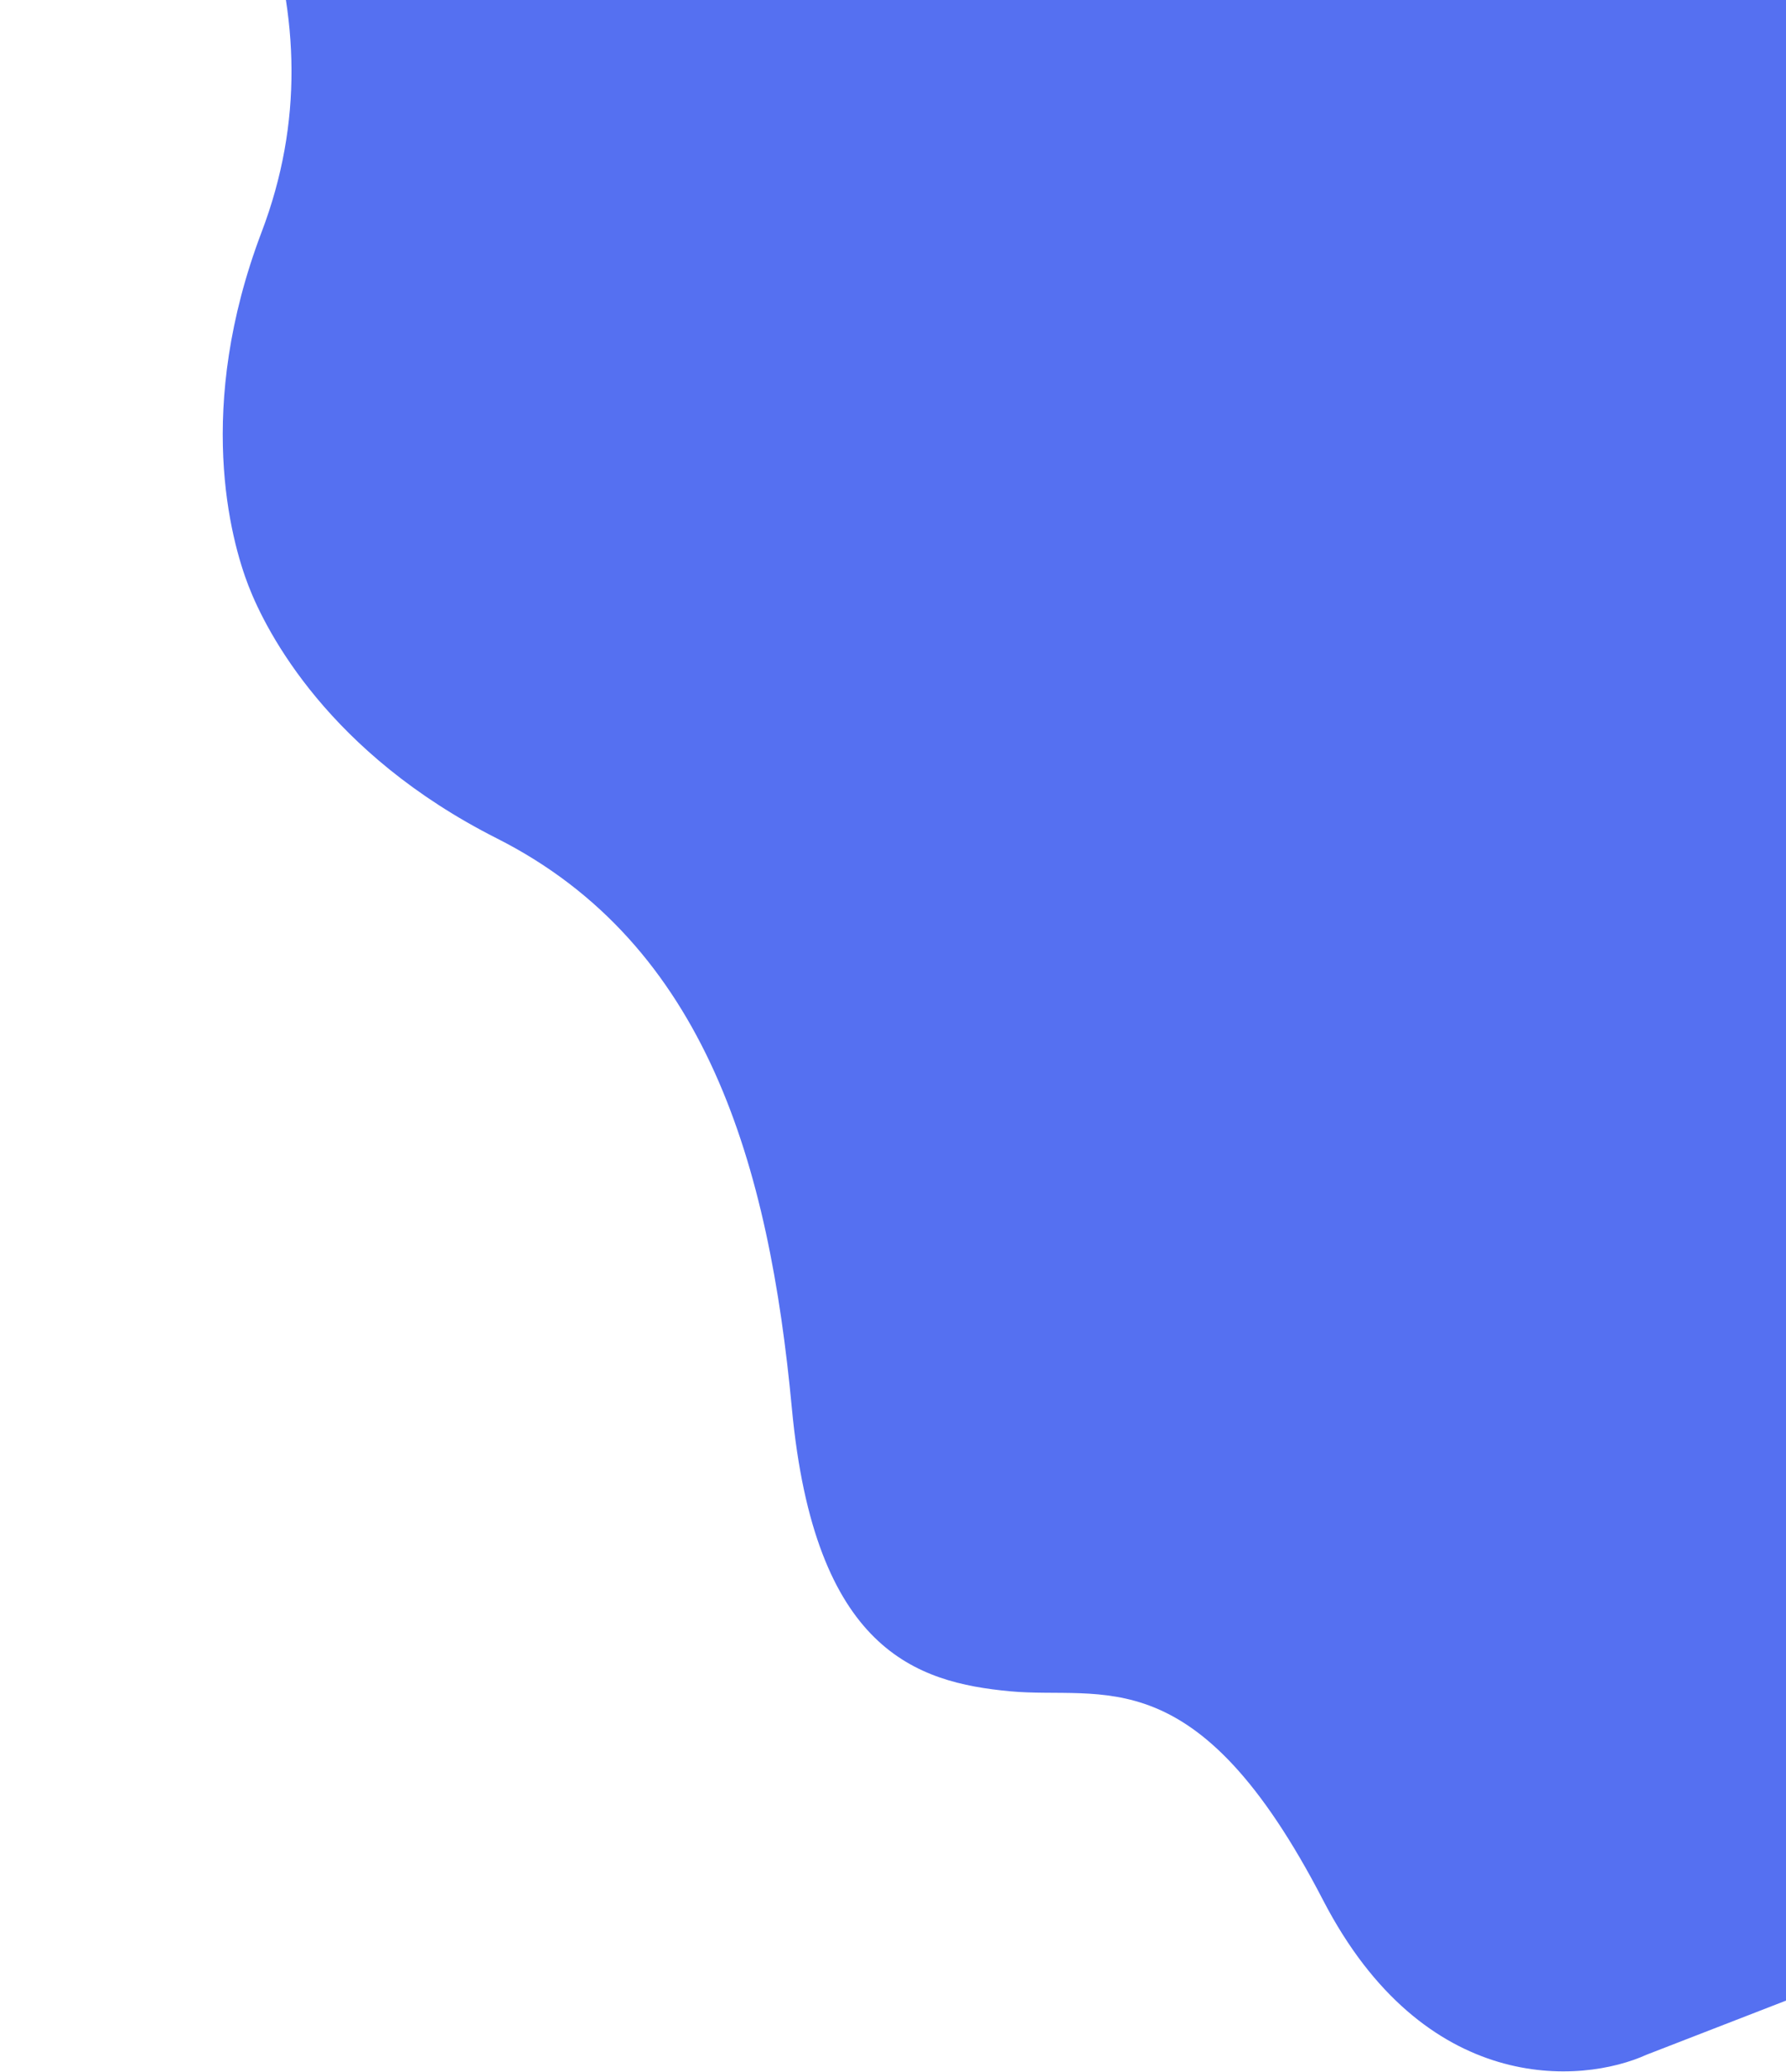 <svg width="1068" height="1239" viewBox="0 0 1068 1239" fill="none" xmlns="http://www.w3.org/2000/svg">
<path d="M93.177 -663.216C59.033 -790.293 132.75 -848.702 173.877 -862.021L781.431 -1097.7L1592.36 992.795L984.806 1228.47C945.455 1246.37 851.634 1252.95 791.152 1136.09C715.549 990.018 659.533 1016.49 603.836 1011.23C548.138 1005.97 487.112 986.98 473.533 842.129C459.955 697.277 422.75 564.751 297.127 501.287C196.629 450.516 159.378 378.082 148.606 350.314C137.835 322.546 116.496 243.939 156.467 138.678C206.431 7.102 144.534 -115.846 56.88 -231.963C-30.774 -348.08 1.48 -403.257 39.062 -444.699C76.645 -486.141 135.858 -504.37 93.177 -663.216Z" fill="#5570F1"/>
</svg>
